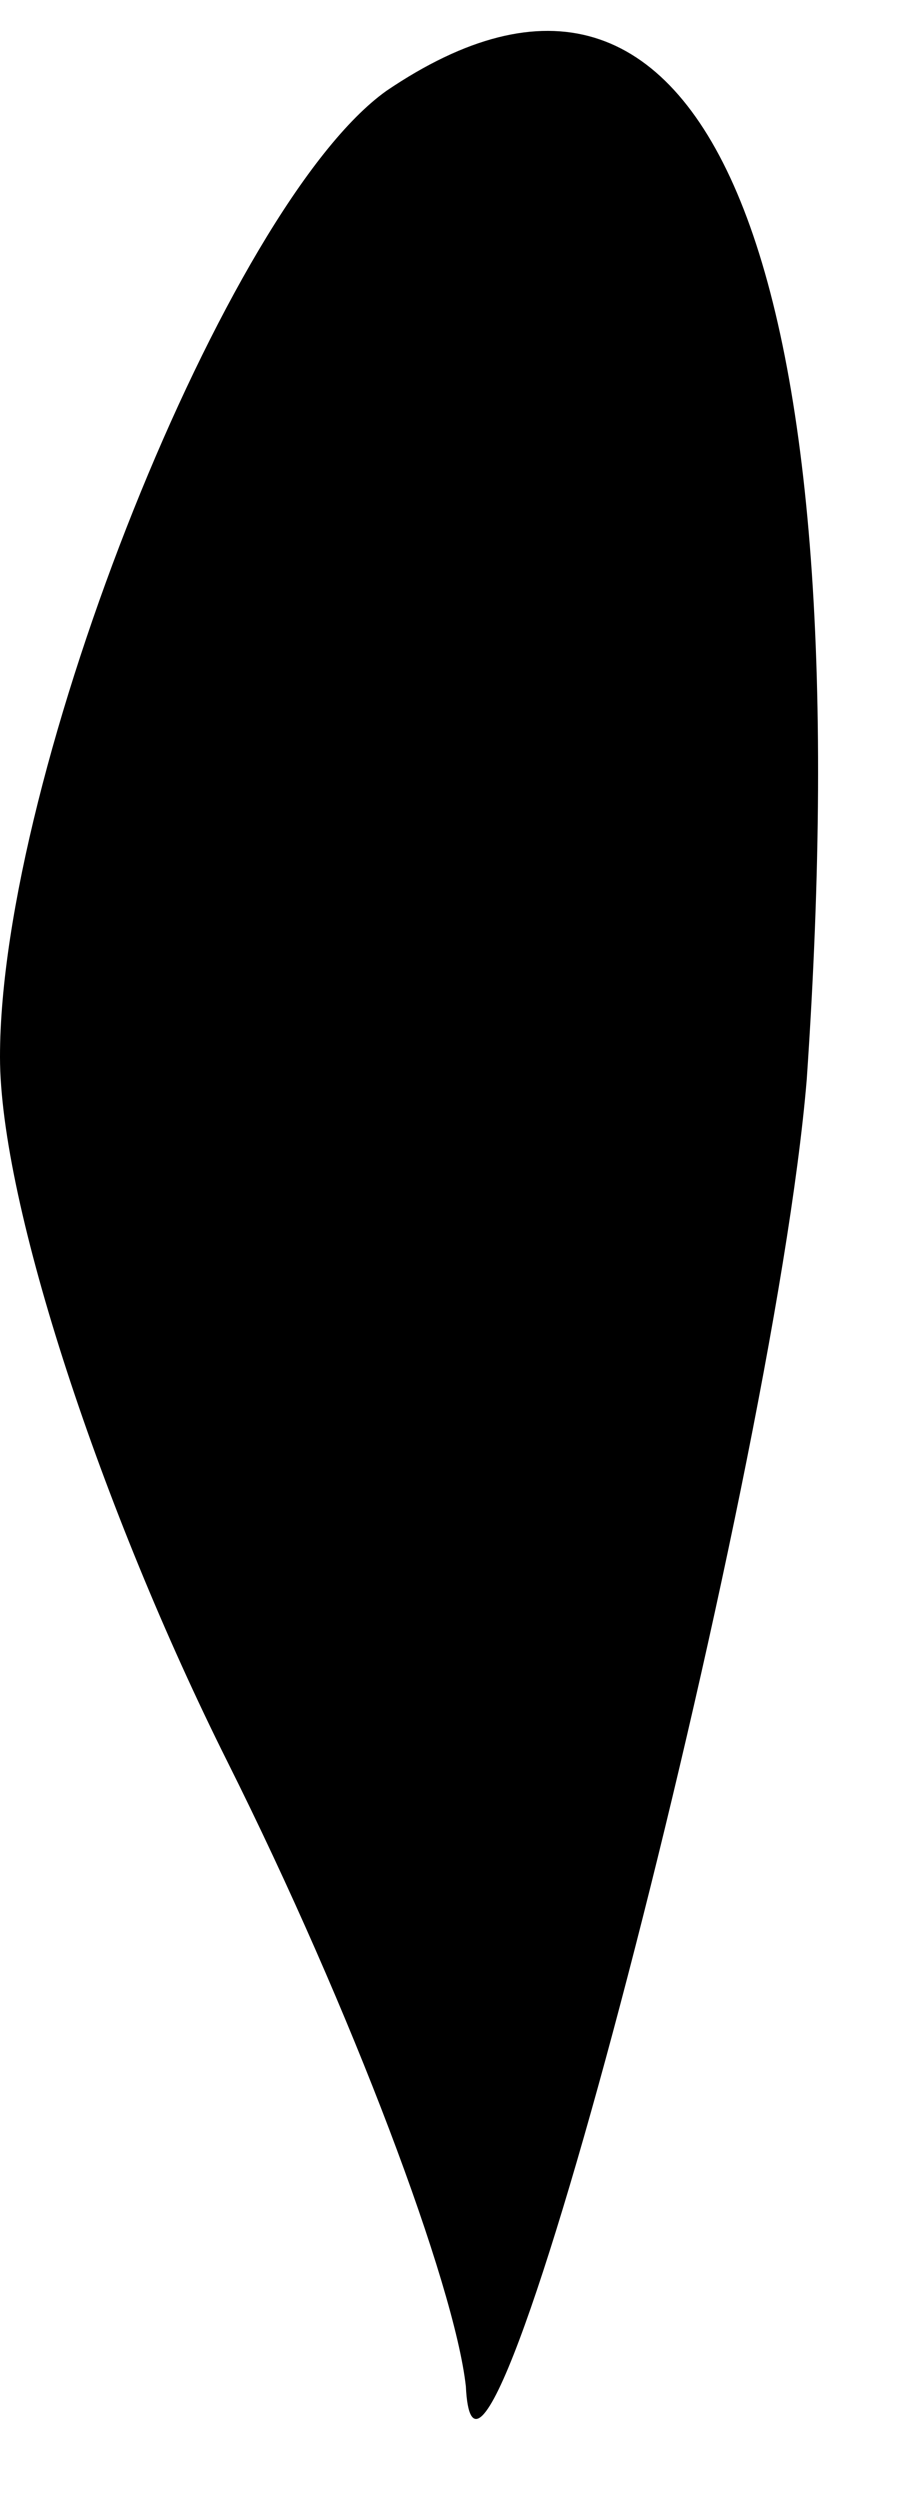 <?xml version="1.0" standalone="no"?>
<!DOCTYPE svg PUBLIC "-//W3C//DTD SVG 20010904//EN"
 "http://www.w3.org/TR/2001/REC-SVG-20010904/DTD/svg10.dtd">
<svg version="1.0" xmlns="http://www.w3.org/2000/svg"
 width="8pt" height="22pt" viewBox="0 0 8 22"
 preserveAspectRatio="xMidYMid meet">
<g transform="translate(0,22) scale(0.1,-0.1)"
fill="#000000" stroke="none">
<path fill="#000000" stroke="none" d="M34 212 c-14 -10 -34 -60 -34 -85 0
-13 9 -40 20 -62 11 -22 20 -46 21 -55 1 -21 27 79 30 115 5 73 -9 106 -37 87z"/>
</g>
</svg>
